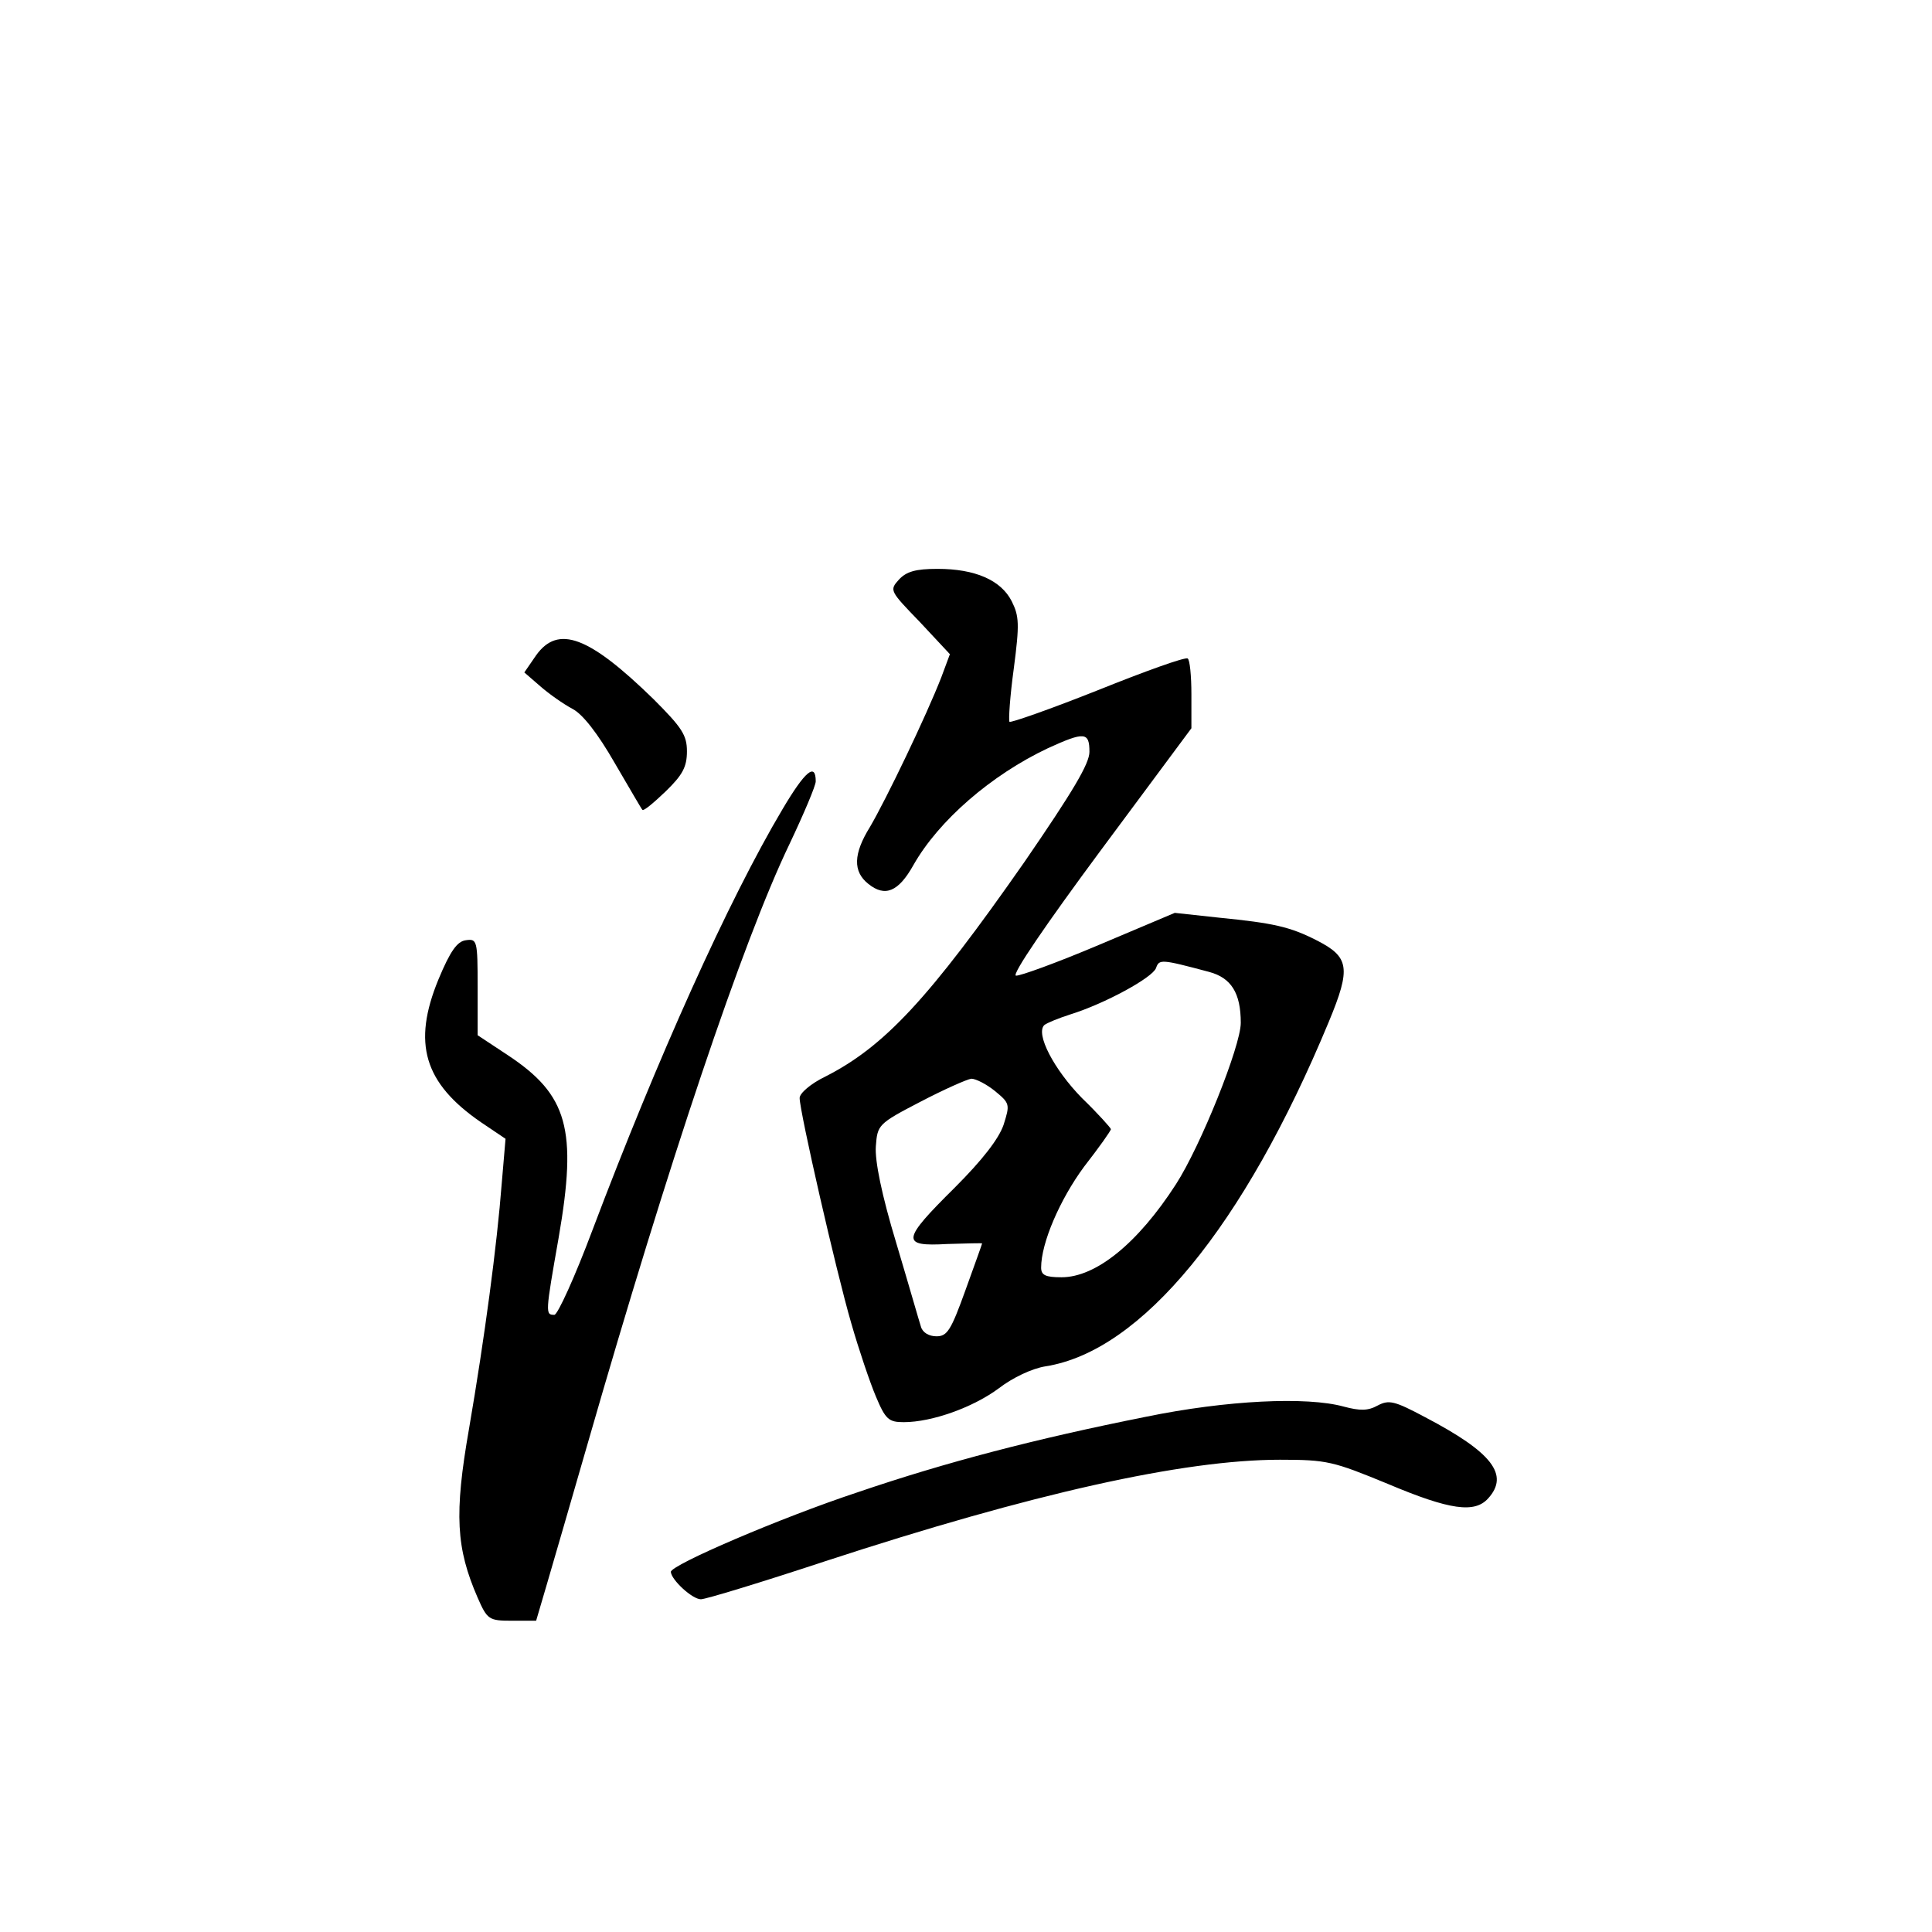 <?xml version="1.0" standalone="no"?>
<!DOCTYPE svg PUBLIC "-//W3C//DTD SVG 20010904//EN"
 "http://www.w3.org/TR/2001/REC-SVG-20010904/DTD/svg10.dtd">
<svg version="1.0" xmlns="http://www.w3.org/2000/svg"
 width="360pt" height="360pt" viewBox="0 0 360 360"
 preserveAspectRatio="xMidYMid meet">
<g transform="translate(0,360) scale(0.1,-0.1)"
fill="#000000" stroke="none">
<path d="M1675 2520 c-18 -20 -17 -21 39 -79 l56 -60 -16 -43 c-28 -72 -103
-228 -133 -279 -31 -50 -32 -83 -3 -106 31 -25 56 -15 84 35 47 83 145 168
251 218 68 31 77 30 77 -7 0 -22 -31 -74 -121 -205 -178 -255 -261 -344 -371
-400 -27 -13 -48 -31 -48 -40 0 -25 68 -323 96 -419 14 -49 35 -111 46 -137
18 -43 24 -48 52 -48 53 0 130 28 177 63 26 20 62 37 87 41 179 28 370 261
528 642 42 101 38 121 -23 152 -49 25 -80 32 -181 42 l-83 9 -142 -60 c-78
-33 -147 -58 -154 -57 -8 2 57 97 157 232 l170 229 0 63 c0 35 -3 65 -7 67 -5
3 -80 -24 -167 -59 -88 -35 -162 -61 -165 -59 -2 3 1 48 8 99 11 84 10 98 -4
126 -20 39 -68 60 -138 60 -41 0 -58 -5 -72 -20z m578 -731 c41 -11 59 -39 59
-95 0 -43 -75 -230 -121 -301 -71 -110 -149 -173 -213 -173 -30 0 -38 4 -38
18 0 46 35 127 80 188 28 36 50 67 50 70 0 2 -24 29 -54 58 -52 53 -87 120
-70 136 5 4 27 13 49 20 64 20 152 68 159 86 6 17 9 17 99 -7z m-399 -222 c28
-23 28 -25 16 -63 -9 -26 -39 -65 -91 -117 -99 -98 -101 -110 -14 -105 36 1
65 2 65 1 0 -1 -14 -40 -31 -87 -27 -75 -34 -86 -54 -86 -14 0 -26 7 -29 18
-3 9 -23 79 -46 156 -27 89 -40 153 -38 180 3 40 4 42 83 83 44 23 87 42 95
43 8 0 28 -10 44 -23z"/>
<path d="M999 2379 l-22 -32 30 -26 c16 -14 43 -33 60 -42 19 -10 47 -46 78
-100 27 -46 50 -86 52 -88 2 -3 21 13 43 34 32 31 40 46 40 75 0 30 -9 44 -62
97 -121 118 -178 139 -219 82z"/>
<path d="M1458 2092 c-101 -170 -233 -464 -354 -784 -33 -88 -65 -158 -71
-158 -17 0 -17 2 8 144 35 202 17 266 -95 340 l-56 37 0 90 c0 87 -1 90 -22
87 -16 -2 -29 -20 -51 -73 -49 -119 -27 -193 79 -266 l46 -31 -7 -82 c-9 -117
-32 -289 -61 -458 -28 -160 -24 -223 16 -315 18 -41 21 -43 64 -43 l45 0 20
68 c11 37 45 155 76 262 151 525 289 936 376 1117 27 57 49 109 49 117 0 36
-20 19 -62 -52z"/>
<path d="M2135 960 c-205 -41 -371 -84 -538 -141 -142 -47 -347 -135 -347
-148 1 -15 40 -51 56 -51 9 0 114 32 232 71 385 126 667 189 847 189 88 0 99
-3 201 -45 116 -49 162 -55 187 -27 40 44 7 86 -117 151 -58 31 -68 33 -89 22
-18 -10 -33 -10 -63 -2 -69 19 -218 12 -369 -19z"/>
</g>
</svg>
